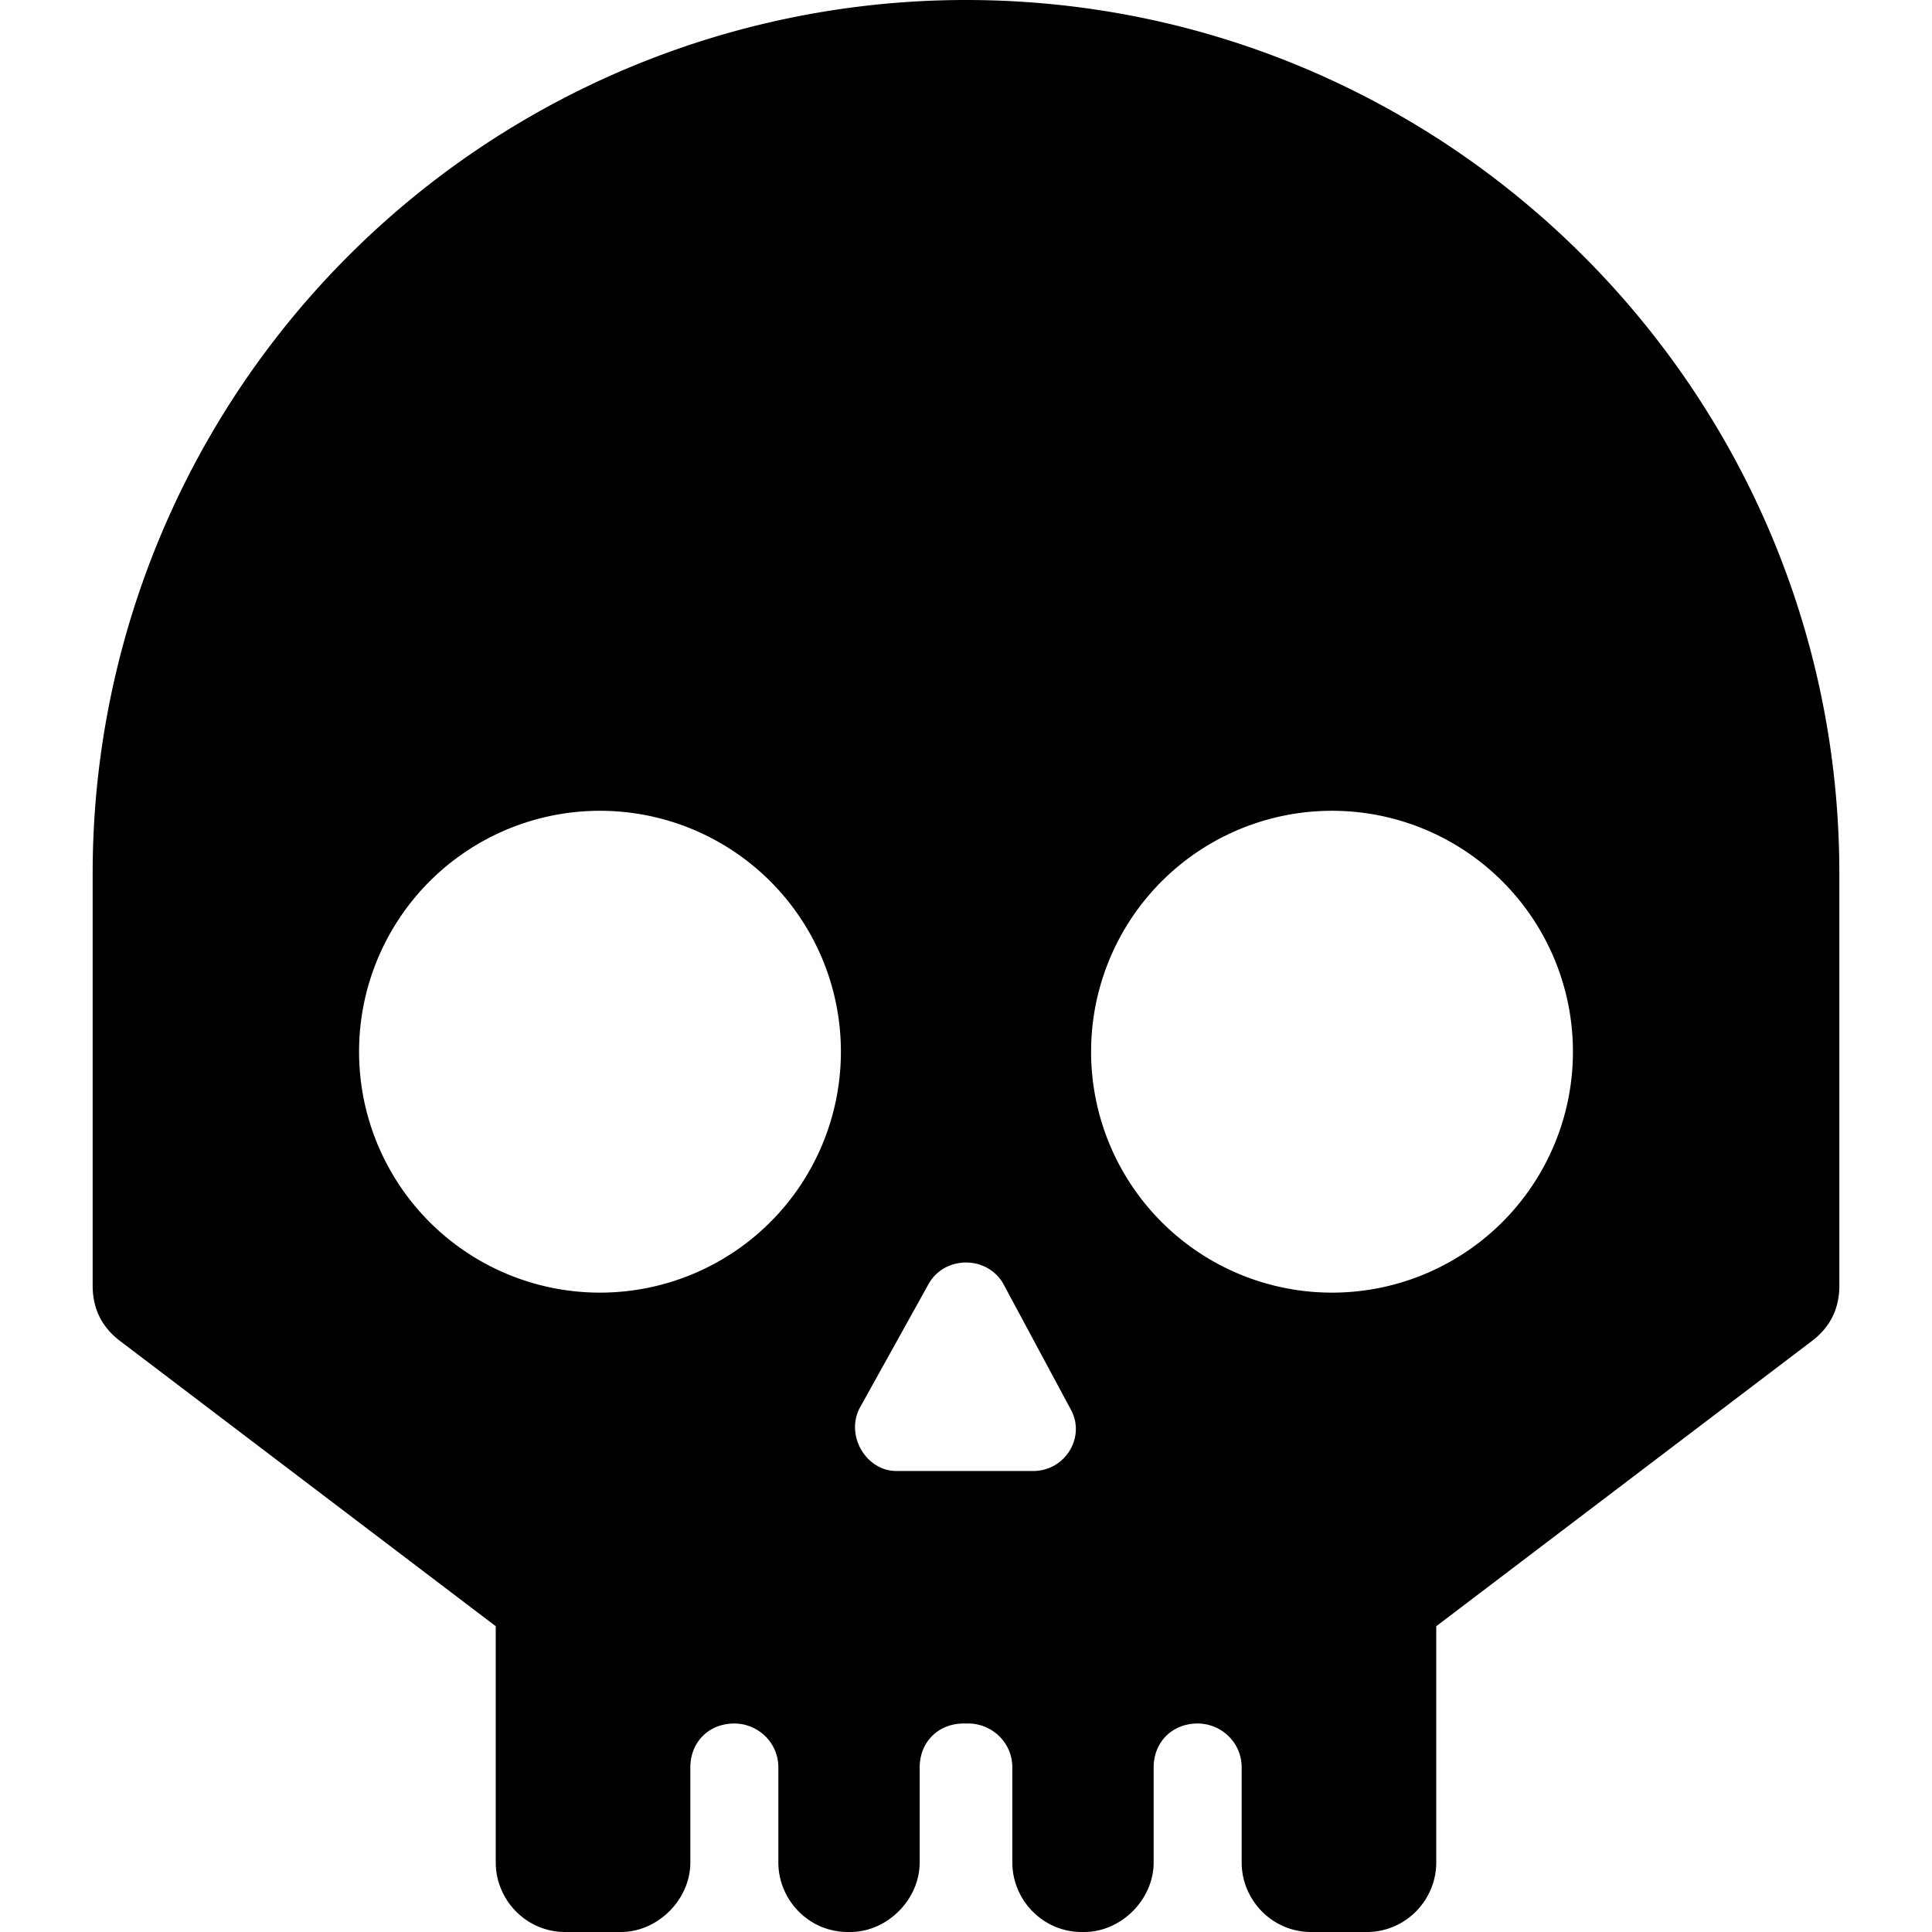 <svg version="1" xmlns="http://www.w3.org/2000/svg" width="834" height="834">
  <path d="M417 0A377 377 0 0 0 40 377v178c0 10 4 18 12 24l162 123v102c0 16 13 30 30 30h24c16 0 30-14 30-30v-41c0-11 8-19 19-19 10 0 19 8 19 19v41c0 16 13 30 30 30h1c16 0 30-14 30-30v-41c0-11 8-19 19-19h2c10 0 19 8 19 19v41c0 16 13 30 30 30h1c16 0 30-14 30-30v-41c0-11 8-19 19-19 10 0 19 8 19 19v41c0 16 13 30 30 30h24c17 0 30-14 30-30V702l162-123c8-6 12-14 12-24V377C794 169 625 0 417 0zM259 558a104 104 0 1 1 0-208 104 104 0 0 1 0 208zm187 77h-59c-13 0-22-15-16-27l30-54c7-12 25-12 32 0l29 54c7 12-2 27-16 27zm129-77a104 104 0 1 1 0-208 104 104 0 0 1 0 208z"/>
</svg>
